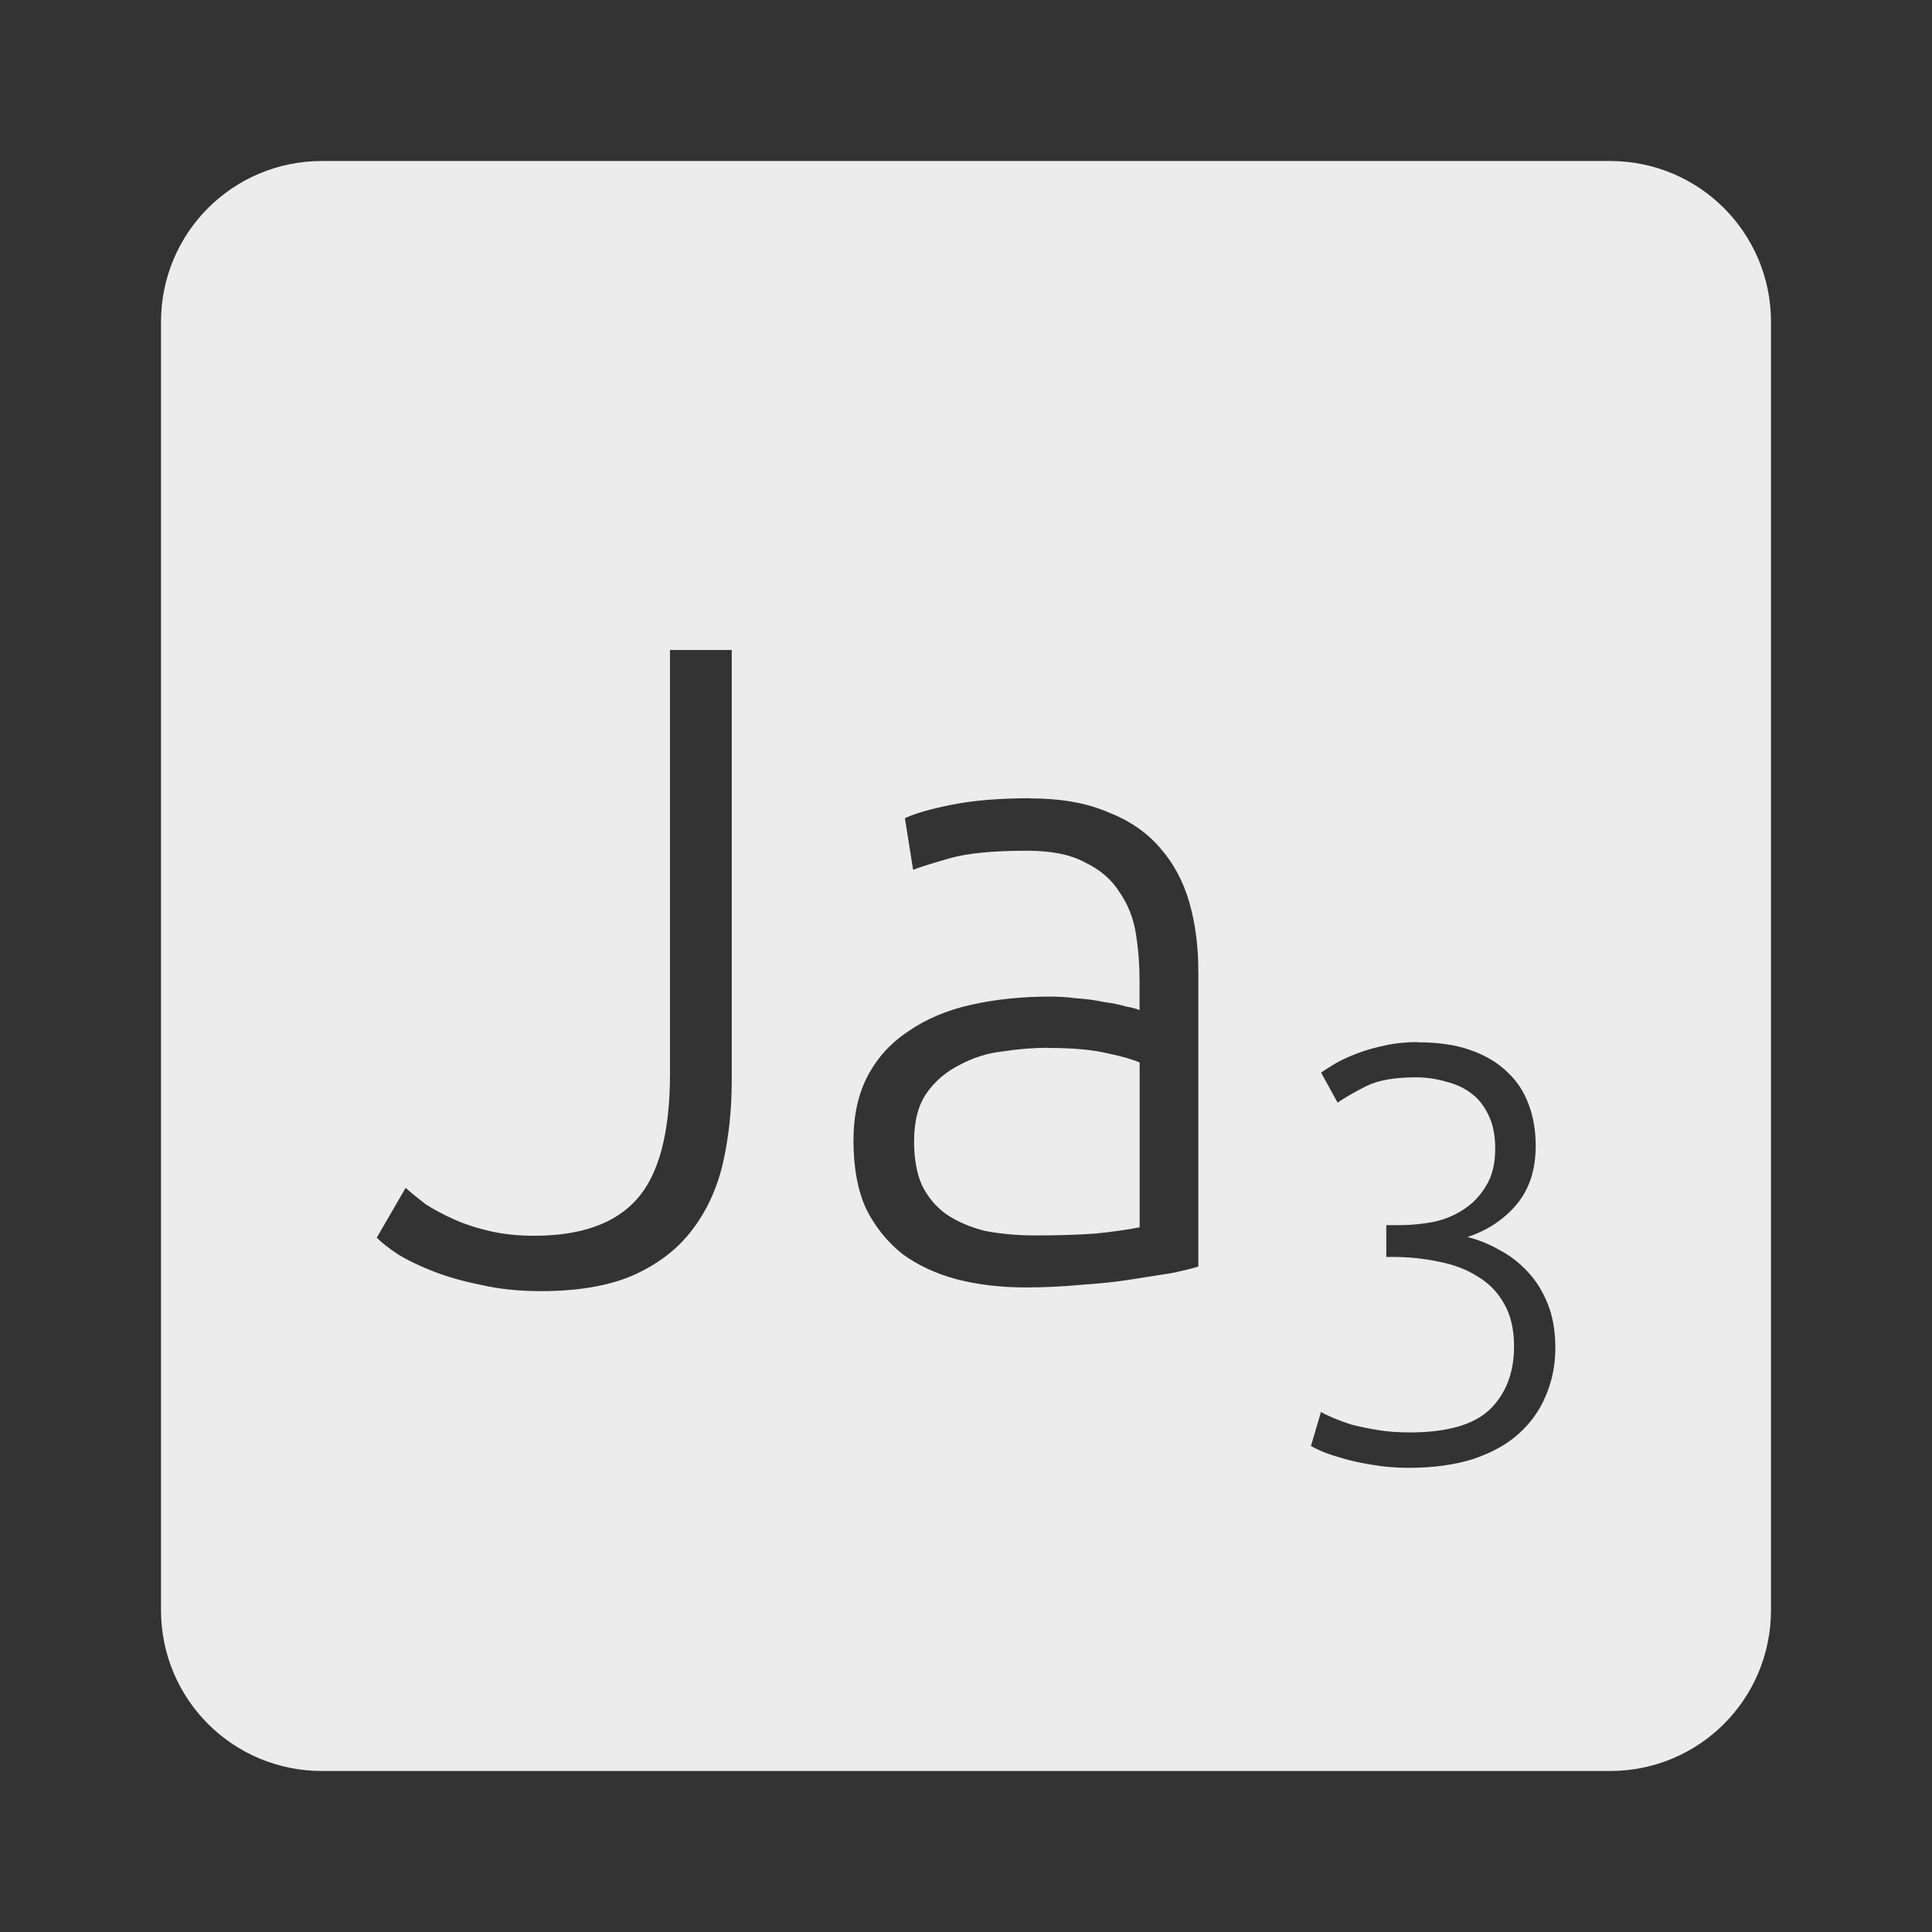 <?xml version="1.0" encoding="UTF-8" standalone="no"?>
<svg
   xmlns:dc="http://purl.org/dc/elements/1.1/"
   xmlns:cc="http://creativecommons.org/ns#"
   xmlns:rdf="http://www.w3.org/1999/02/22-rdf-syntax-ns#"
   xmlns:svg="http://www.w3.org/2000/svg"
   xmlns="http://www.w3.org/2000/svg"
   xmlns:sodipodi="http://sodipodi.sourceforge.net/DTD/sodipodi-0.dtd"
   xmlns:inkscape="http://www.inkscape.org/namespaces/inkscape"
   viewBox="0 0 24 24"
   id="svg2"
   version="1.1"
   inkscape:version="0.91 r13725"
   sodipodi:docname="indicator-keyboard-Ja-3.svg">
  <rect x="0" y="0" width="24" height="24" fill="#333333" stroke="none"/>
  <defs
     id="defs8" />
  <sodipodi:namedview
     pagecolor="#ffffff"
     bordercolor="#666666"
     borderopacity="1"
     objecttolerance="10"
     gridtolerance="10"
     guidetolerance="10"
     inkscape:pageopacity="0"
     inkscape:pageshadow="2"
     inkscape:window-width="640"
     inkscape:window-height="480"
     id="namedview6"
     showgrid="false"
     inkscape:zoom="9.8333333"
     inkscape:cx="12"
     inkscape:cy="12"
     inkscape:window-x="65"
     inkscape:window-y="24"
     inkscape:window-maximized="0"
     inkscape:current-layer="svg2" />
  <path
     d="M 4,2 C 2.892,2 2,2.892 2,4 l 0,16 c 0,1.108 0.892,2 2,2 l 16,0 c 1.108,0 2,-0.892 2,-2 L 22,4 C 22,2.892 21.108,2 20,2 L 4,2 Z m 4.324,6.074 0.766,0 0,5.344 c 0,0.375 -0.038,0.722 -0.113,1.045 -0.075,0.315 -0.205,0.594 -0.393,0.834 -0.18,0.232 -0.425,0.416 -0.732,0.551 -0.3,0.127 -0.677,0.191 -1.135,0.191 -0.27,0 -0.519,-0.026 -0.744,-0.078 C 5.748,15.916 5.55,15.859 5.377,15.791 5.205,15.723 5.058,15.653 4.938,15.578 4.826,15.503 4.74,15.435 4.68,15.375 l 0.359,-0.619 c 0.067,0.06 0.151,0.128 0.248,0.203 0.105,0.068 0.224,0.131 0.359,0.191 0.135,0.06 0.286,0.109 0.451,0.146 0.165,0.037 0.344,0.055 0.539,0.055 0.577,0 1,-0.149 1.271,-0.449 0.277,-0.307 0.416,-0.829 0.416,-1.564 l 0,-5.264 z m 4.471,1.844 c 0.383,0 0.704,0.057 0.967,0.17 0.27,0.105 0.487,0.254 0.652,0.449 0.165,0.188 0.286,0.413 0.361,0.676 0.075,0.262 0.111,0.548 0.111,0.855 l 0,3.666 c -0.075,0.023 -0.184,0.05 -0.326,0.08 -0.143,0.022 -0.307,0.048 -0.494,0.078 -0.188,0.03 -0.398,0.053 -0.631,0.068 -0.225,0.022 -0.457,0.033 -0.697,0.033 -0.308,0 -0.593,-0.034 -0.855,-0.102 -0.255,-0.068 -0.479,-0.172 -0.674,-0.314 -0.187,-0.15 -0.339,-0.338 -0.451,-0.563 -0.105,-0.232 -0.156,-0.514 -0.156,-0.844 0,-0.315 0.06,-0.586 0.18,-0.811 0.12,-0.225 0.288,-0.408 0.506,-0.551 0.218,-0.15 0.475,-0.259 0.775,-0.326 0.3,-0.068 0.628,-0.102 0.98,-0.102 0.105,0 0.214,0.006 0.326,0.021 0.12,0.008 0.231,0.022 0.336,0.045 0.112,0.015 0.206,0.034 0.281,0.057 0.082,0.015 0.14,0.03 0.17,0.045 l 0,-0.359 c 0,-0.203 -0.015,-0.398 -0.045,-0.586 -0.03,-0.195 -0.098,-0.368 -0.203,-0.518 -0.098,-0.158 -0.24,-0.281 -0.428,-0.371 -0.18,-0.098 -0.419,-0.146 -0.719,-0.146 -0.428,0 -0.747,0.032 -0.957,0.092 -0.21,0.06 -0.363,0.107 -0.461,0.145 l -0.102,-0.641 c 0.127,-0.06 0.321,-0.115 0.584,-0.168 0.27,-0.053 0.594,-0.08 0.969,-0.08 z m 4.814,3.03 c 0.253,0 0.47,0.03 0.65,0.094 0.185,0.063 0.339,0.154 0.461,0.271 0.122,0.112 0.213,0.249 0.271,0.41 0.058,0.156 0.086,0.326 0.086,0.512 0,0.297 -0.079,0.54 -0.24,0.73 -0.156,0.185 -0.359,0.319 -0.607,0.402 0.137,0.034 0.268,0.087 0.395,0.16 0.132,0.068 0.249,0.159 0.352,0.271 0.102,0.107 0.185,0.239 0.248,0.395 0.063,0.156 0.096,0.339 0.096,0.549 0,0.214 -0.039,0.411 -0.117,0.592 -0.073,0.18 -0.185,0.338 -0.336,0.475 -0.146,0.132 -0.333,0.236 -0.563,0.314 -0.229,0.073 -0.498,0.111 -0.805,0.111 -0.161,0 -0.311,-0.013 -0.447,-0.037 -0.132,-0.02 -0.247,-0.045 -0.35,-0.074 -0.102,-0.029 -0.191,-0.057 -0.264,-0.086 -0.068,-0.029 -0.12,-0.055 -0.154,-0.074 l 0.125,-0.424 c 0.029,0.02 0.078,0.043 0.146,0.072 0.068,0.029 0.148,0.059 0.24,0.088 0.098,0.024 0.205,0.047 0.322,0.066 0.122,0.02 0.253,0.029 0.395,0.029 0.463,0 0.794,-0.095 0.994,-0.285 0.2,-0.195 0.301,-0.457 0.301,-0.783 0,-0.215 -0.042,-0.392 -0.125,-0.533 -0.078,-0.141 -0.187,-0.253 -0.328,-0.336 -0.136,-0.088 -0.297,-0.149 -0.482,-0.184 -0.18,-0.039 -0.373,-0.059 -0.578,-0.059 l -0.074,0 0,-0.395 0.17,0 c 0.132,0 0.266,-0.013 0.402,-0.037 0.141,-0.029 0.267,-0.079 0.379,-0.152 0.117,-0.073 0.212,-0.171 0.285,-0.293 0.078,-0.122 0.117,-0.279 0.117,-0.469 0,-0.161 -0.026,-0.296 -0.08,-0.408 -0.054,-0.117 -0.126,-0.211 -0.219,-0.279 -0.088,-0.068 -0.193,-0.115 -0.314,-0.145 -0.117,-0.034 -0.241,-0.053 -0.373,-0.053 -0.263,0 -0.469,0.036 -0.615,0.109 -0.146,0.073 -0.265,0.142 -0.357,0.205 l -0.205,-0.373 c 0.049,-0.034 0.11,-0.073 0.184,-0.117 0.078,-0.044 0.167,-0.084 0.27,-0.123 0.102,-0.039 0.214,-0.071 0.336,-0.096 0.127,-0.029 0.264,-0.043 0.41,-0.043 z m -4.59,0.068 c -0.18,0 -0.368,0.015 -0.563,0.045 -0.195,0.022 -0.374,0.08 -0.539,0.17 -0.165,0.083 -0.301,0.198 -0.406,0.348 -0.105,0.15 -0.156,0.35 -0.156,0.598 0,0.217 0.032,0.401 0.1,0.551 0.075,0.15 0.177,0.269 0.305,0.359 0.135,0.09 0.293,0.158 0.473,0.203 0.188,0.037 0.396,0.057 0.629,0.057 0.285,0 0.534,-0.008 0.744,-0.023 0.218,-0.022 0.401,-0.048 0.551,-0.078 l 0,-2.047 c -0.082,-0.037 -0.215,-0.076 -0.395,-0.113 -0.18,-0.045 -0.427,-0.068 -0.742,-0.068 z"
     style="fill:#ececec;fill-opacity:1"
     id="path4"
     inkscape:connector-curvature="0" />
</svg>
